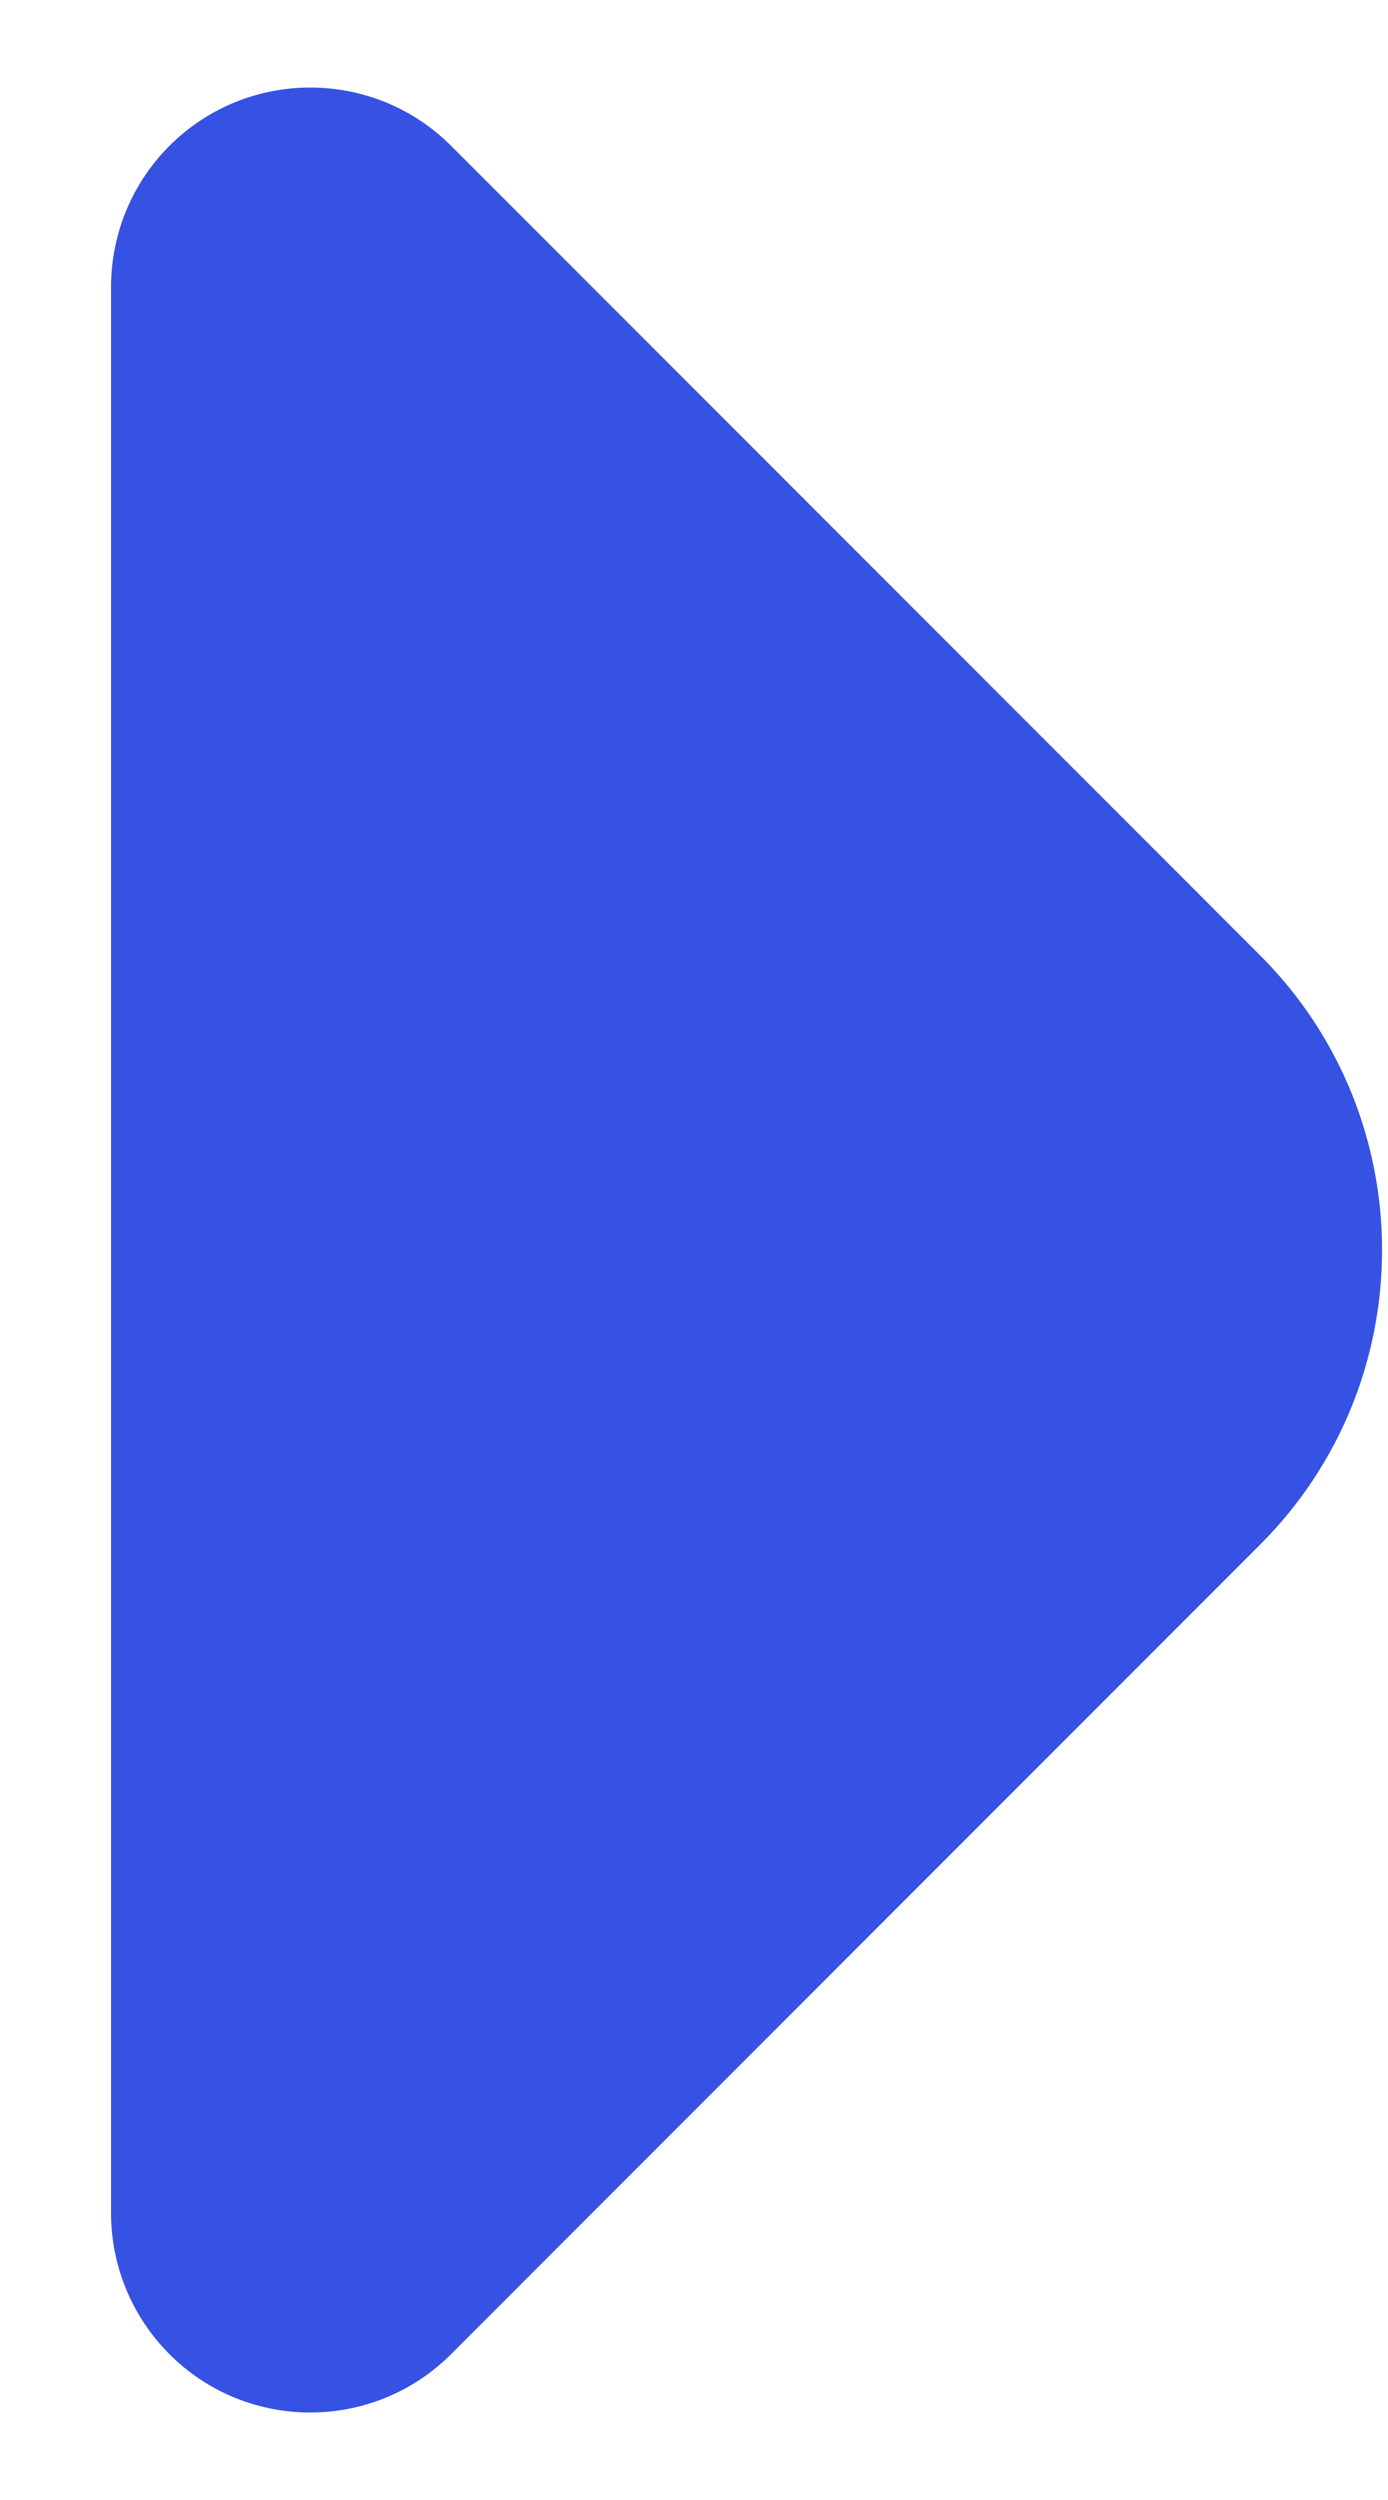<svg width="10" height="18" viewBox="0 0 10 18" fill="none" xmlns="http://www.w3.org/2000/svg">
<path d="M3.251 1.051C2.676 0.476 1.74 0.493 1.186 1.086C0.938 1.352 0.8 1.702 0.8 2.066L0.8 9L0.8 15.934C0.8 16.298 0.938 16.648 1.186 16.914C1.74 17.508 2.676 17.524 3.251 16.949L9.079 11.121C10.25 9.95 10.25 8.05 9.079 6.879L3.251 1.051Z" fill="#3652E3"/>
</svg>
